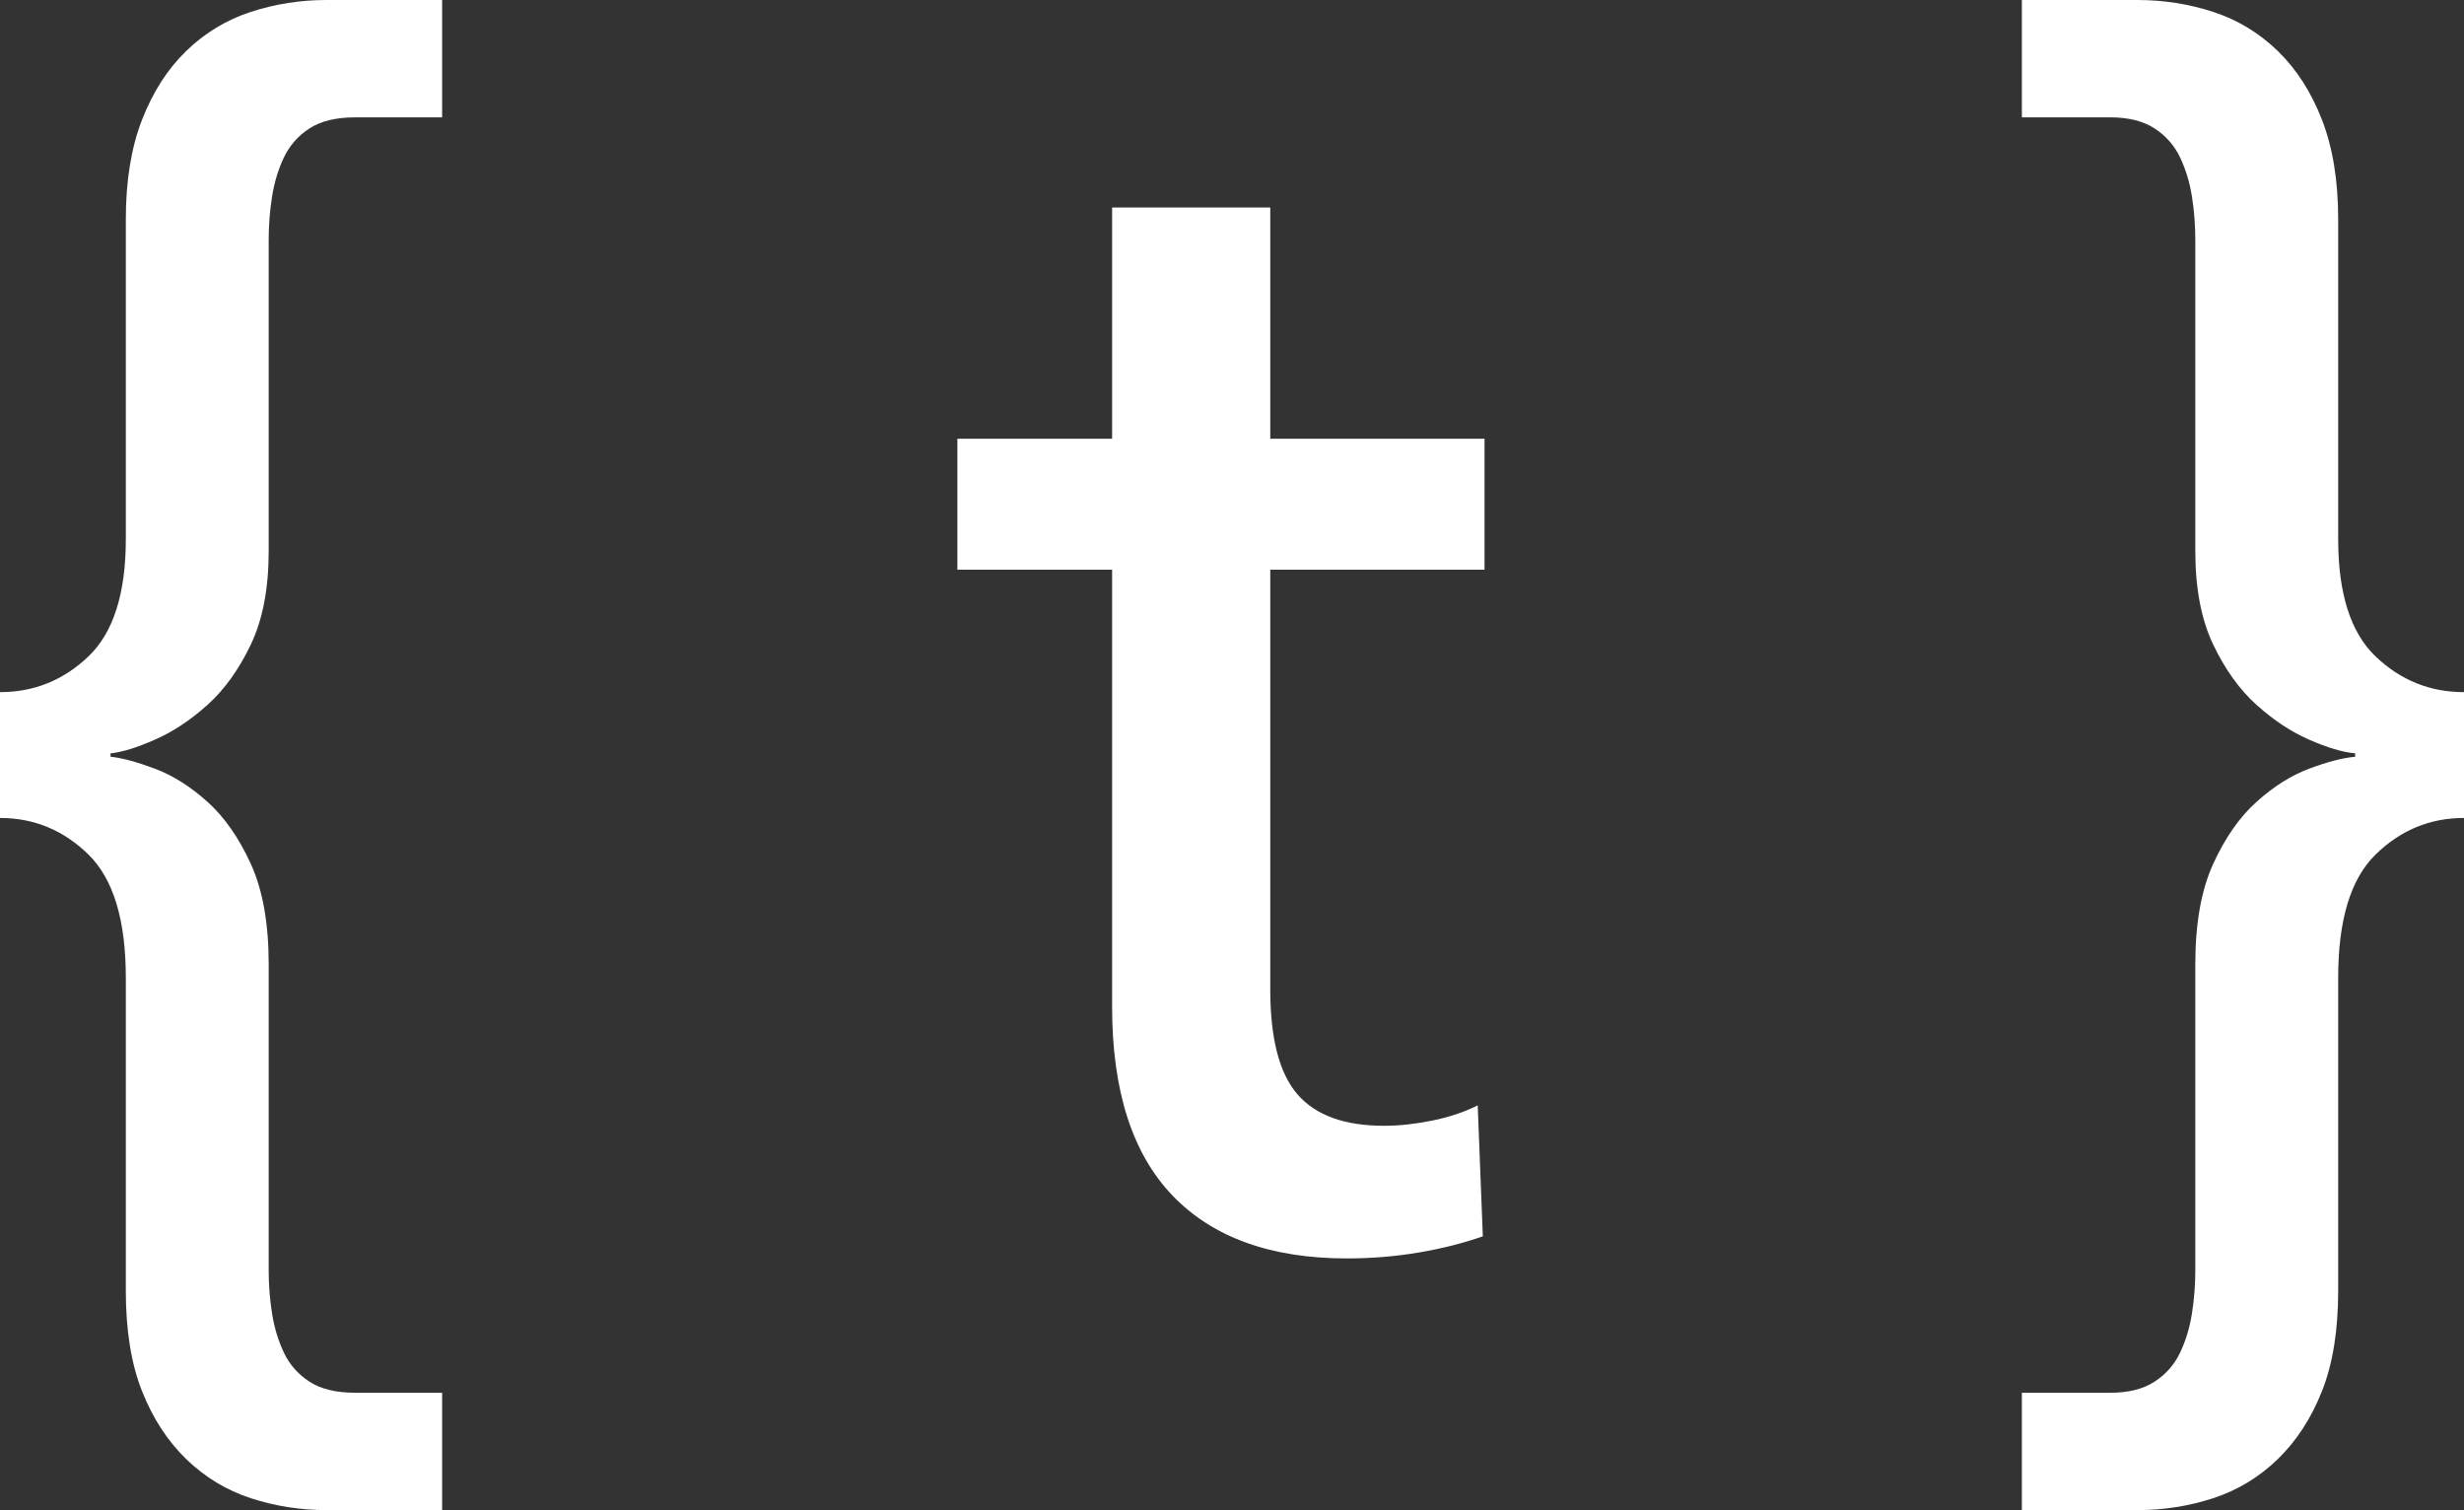 <?xml version="1.0" encoding="UTF-8"?><svg version="1.1" xmlns="http://www.w3.org/2000/svg" xmlns:xlink="http://www.w3.org/1999/xlink" x="0" y="0" width="64" height="39.222" viewBox="0, 0, 64, 39.222"><rect x="0" y="0" width="64" height="39.222" fill="#333333" stroke="none"/><g id="Layer_1" transform="translate(0, -12.477)"><path d="M-0,30.454 Q1.325,30.454 2.297,29.526 Q3.268,28.599 3.268,26.479 L3.268,18.175 Q3.268,16.673 3.688,15.591 Q4.108,14.509 4.836,13.802 Q5.565,13.096 6.515,12.786 Q7.464,12.477 8.48,12.477 L11.484,12.477 L11.484,15.525 L9.231,15.525 Q8.48,15.525 8.039,15.812 Q7.597,16.099 7.376,16.563 Q7.155,17.027 7.067,17.579 Q6.979,18.131 6.979,18.705 L6.979,26.788 Q6.979,28.245 6.515,29.217 Q6.051,30.189 5.389,30.785 Q4.726,31.381 4.019,31.69 Q3.313,32 2.871,32.044 L2.871,32.132 Q3.313,32.176 4.019,32.441 Q4.726,32.706 5.389,33.303 Q6.051,33.899 6.515,34.915 Q6.979,35.931 6.979,37.521 L6.979,45.471 Q6.979,46.045 7.067,46.597 Q7.155,47.149 7.376,47.613 Q7.597,48.077 8.039,48.364 Q8.48,48.651 9.231,48.651 L11.484,48.651 L11.484,51.699 L8.48,51.699 Q7.464,51.699 6.515,51.39 Q5.565,51.08 4.836,50.374 Q4.108,49.667 3.688,48.607 Q3.268,47.547 3.268,46.001 L3.268,37.874 Q3.268,35.621 2.297,34.672 Q1.325,33.722 -0,33.722 z" fill="#FFFFFF"/><path d="M38.559,27.274 L32.994,27.274 L32.994,38.183 Q32.994,40.082 33.7,40.9 Q34.407,41.717 35.953,41.717 Q36.527,41.717 37.19,41.584 Q37.852,41.452 38.382,41.187 L38.515,44.588 Q37.764,44.853 36.859,45.007 Q35.953,45.162 34.981,45.162 Q32.022,45.162 30.454,43.528 Q28.886,41.893 28.886,38.625 L28.886,27.274 L24.867,27.274 L24.867,23.873 L28.886,23.873 L28.886,17.866 L32.994,17.866 L32.994,23.873 L38.559,23.873 z" fill="#FFFFFF"/><path d="M64,33.722 Q62.675,33.722 61.703,34.672 Q60.732,35.621 60.732,37.874 L60.732,46.001 Q60.732,47.547 60.312,48.607 Q59.892,49.667 59.164,50.374 Q58.435,51.08 57.485,51.39 Q56.536,51.699 55.52,51.699 L52.516,51.699 L52.516,48.651 L54.813,48.651 Q55.52,48.651 55.961,48.364 Q56.403,48.077 56.624,47.613 Q56.845,47.149 56.933,46.597 Q57.021,46.045 57.021,45.471 L57.021,37.521 Q57.021,35.931 57.485,34.915 Q57.949,33.899 58.611,33.303 Q59.274,32.706 59.981,32.441 Q60.687,32.176 61.173,32.132 L61.173,32.044 Q60.687,32 59.981,31.69 Q59.274,31.381 58.611,30.785 Q57.949,30.189 57.485,29.217 Q57.021,28.245 57.021,26.788 L57.021,18.705 Q57.021,18.131 56.933,17.579 Q56.845,17.027 56.624,16.563 Q56.403,16.099 55.961,15.812 Q55.52,15.525 54.813,15.525 L52.516,15.525 L52.516,12.477 L55.52,12.477 Q56.536,12.477 57.485,12.786 Q58.435,13.096 59.164,13.802 Q59.892,14.509 60.312,15.591 Q60.732,16.673 60.732,18.175 L60.732,26.479 Q60.732,28.599 61.703,29.526 Q62.675,30.454 64,30.454 z" fill="#FFFFFF"/></g></svg>